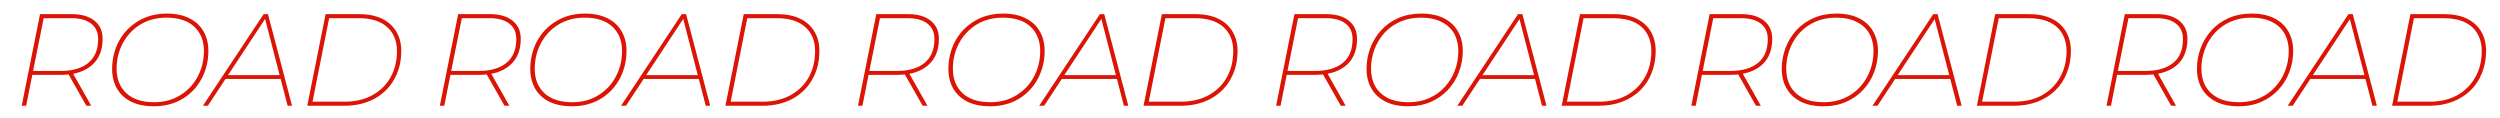<svg width="2553" height="120" viewBox="0 0 2553 120" fill="none" xmlns="http://www.w3.org/2000/svg">
<path d="M104.79 39.678C104.79 49.483 102.16 57.416 96.901 63.477C91.642 69.538 84.244 73.505 74.707 75.376L93.158 108H88.211L70.027 76.045C67.442 76.312 64.813 76.446 62.139 76.446H32.991L26.707 108H22.161L40.88 14.408H72.969C83.041 14.408 90.84 16.636 96.367 21.093C101.982 25.461 104.79 31.656 104.79 39.678ZM62.005 72.435C74.216 72.435 83.62 69.672 90.216 64.145C96.901 58.619 100.244 50.552 100.244 39.945C100.244 33.082 97.882 27.823 93.158 24.168C88.433 20.425 81.659 18.553 72.835 18.553H44.623L33.794 72.435H62.005ZM157.037 108.535C148.035 108.535 140.325 106.975 133.907 103.855C127.578 100.646 122.765 96.19 119.467 90.485C116.169 84.691 114.52 78.006 114.52 70.43C114.52 60.268 116.793 50.864 121.339 42.218C125.974 33.572 132.525 26.709 140.993 21.628C149.461 16.458 159.266 13.873 170.408 13.873C179.41 13.873 187.076 15.478 193.405 18.686C199.733 21.806 204.546 26.263 207.844 32.057C211.142 37.761 212.791 44.402 212.791 51.978C212.791 62.14 210.519 71.544 205.973 80.19C201.427 88.836 194.92 95.744 186.452 100.914C177.984 105.994 168.179 108.535 157.037 108.535ZM157.438 104.39C167.422 104.39 176.246 102.028 183.912 97.304C191.666 92.58 197.638 86.251 201.828 78.318C206.106 70.296 208.246 61.56 208.246 52.112C208.246 41.683 204.948 33.394 198.352 27.243C191.756 21.093 182.307 18.018 170.007 18.018C159.934 18.018 151.021 20.38 143.266 25.104C135.6 29.828 129.628 36.202 125.35 44.224C121.16 52.157 119.066 60.847 119.066 70.296C119.066 80.635 122.364 88.925 128.96 95.165C135.645 101.315 145.138 104.39 157.438 104.39ZM286.615 80.591H230.326L212.277 108H207.196L269.234 14.408H273.646L298.247 108H293.702L286.615 80.591ZM285.546 76.713L270.705 19.355L232.867 76.713H285.546ZM332.514 14.408H366.608C375.789 14.408 383.589 15.968 390.006 19.088C396.513 22.207 401.416 26.619 404.714 32.324C408.101 37.94 409.794 44.491 409.794 51.978C409.794 62.853 407.388 72.524 402.574 80.992C397.85 89.46 391.076 96.1 382.252 100.914C373.427 105.638 363.177 108 351.5 108H313.796L332.514 14.408ZM351.901 103.855C362.597 103.855 372.001 101.671 380.112 97.304C388.224 92.847 394.463 86.741 398.831 78.987C403.198 71.143 405.382 62.184 405.382 52.112C405.382 41.773 402.04 33.617 395.354 27.645C388.669 21.583 378.954 18.553 366.207 18.553H336.124L319.144 103.855H351.901Z" fill="#DC1405"/>
<path d="M531.79 39.678C531.79 49.483 529.16 57.416 523.901 63.477C518.642 69.538 511.244 73.505 501.707 75.376L520.158 108H515.211L497.027 76.045C494.442 76.312 491.813 76.446 489.139 76.446H459.991L453.707 108H449.161L467.88 14.408H499.969C510.041 14.408 517.84 16.636 523.367 21.093C528.982 25.461 531.79 31.656 531.79 39.678ZM489.005 72.435C501.216 72.435 510.62 69.672 517.216 64.145C523.901 58.619 527.244 50.552 527.244 39.945C527.244 33.082 524.882 27.823 520.158 24.168C515.434 20.425 508.659 18.553 499.835 18.553H471.624L460.794 72.435H489.005ZM584.037 108.535C575.035 108.535 567.325 106.975 560.907 103.855C554.578 100.646 549.765 96.19 546.467 90.485C543.169 84.691 541.52 78.006 541.52 70.43C541.52 60.268 543.793 50.864 548.339 42.218C552.974 33.572 559.525 26.709 567.993 21.628C576.461 16.458 586.266 13.873 597.408 13.873C606.41 13.873 614.076 15.478 620.405 18.686C626.733 21.806 631.546 26.263 634.844 32.057C638.142 37.761 639.791 44.402 639.791 51.978C639.791 62.14 637.519 71.544 632.973 80.19C628.427 88.836 621.92 95.744 613.452 100.914C604.984 105.994 595.179 108.535 584.037 108.535ZM584.438 104.39C594.422 104.39 603.246 102.028 610.912 97.304C618.666 92.58 624.638 86.251 628.828 78.318C633.106 70.296 635.246 61.56 635.246 52.112C635.246 41.683 631.948 33.394 625.352 27.243C618.756 21.093 609.307 18.018 597.007 18.018C586.934 18.018 578.021 20.38 570.266 25.104C562.6 29.828 556.628 36.202 552.35 44.224C548.16 52.157 546.066 60.847 546.066 70.296C546.066 80.635 549.364 88.925 555.96 95.165C562.645 101.315 572.138 104.39 584.438 104.39ZM713.615 80.591H657.326L639.277 108H634.196L696.234 14.408H700.646L725.247 108H720.702L713.615 80.591ZM712.546 76.713L697.705 19.355L659.867 76.713H712.546ZM759.514 14.408H793.608C802.789 14.408 810.589 15.968 817.006 19.088C823.513 22.207 828.416 26.619 831.714 32.324C835.101 37.94 836.794 44.491 836.794 51.978C836.794 62.853 834.388 72.524 829.574 80.992C824.85 89.46 818.076 96.1 809.252 100.914C800.427 105.638 790.177 108 778.5 108H740.796L759.514 14.408ZM778.901 103.855C789.597 103.855 799.001 101.671 807.112 97.304C815.224 92.847 821.463 86.741 825.831 78.987C830.198 71.143 832.382 62.184 832.382 52.112C832.382 41.773 829.04 33.617 822.354 27.645C815.669 21.583 805.954 18.553 793.207 18.553H763.124L746.144 103.855H778.901Z" fill="#DC1405"/>
<path d="M958.79 39.678C958.79 49.483 956.16 57.416 950.901 63.477C945.642 69.538 938.244 73.505 928.707 75.376L947.158 108H942.211L924.027 76.045C921.442 76.312 918.813 76.446 916.139 76.446H886.991L880.707 108H876.161L894.88 14.408H926.969C937.041 14.408 944.84 16.636 950.367 21.093C955.982 25.461 958.79 31.656 958.79 39.678ZM916.005 72.435C928.216 72.435 937.62 69.672 944.216 64.145C950.901 58.619 954.244 50.552 954.244 39.945C954.244 33.082 951.882 27.823 947.158 24.168C942.434 20.425 935.659 18.553 926.835 18.553H898.624L887.794 72.435H916.005ZM1011.04 108.535C1002.03 108.535 994.325 106.975 987.907 103.855C981.578 100.646 976.765 96.19 973.467 90.485C970.169 84.691 968.52 78.006 968.52 70.43C968.52 60.268 970.793 50.864 975.339 42.218C979.974 33.572 986.525 26.709 994.993 21.628C1003.46 16.458 1013.27 13.873 1024.41 13.873C1033.41 13.873 1041.08 15.478 1047.4 18.686C1053.73 21.806 1058.55 26.263 1061.84 32.057C1065.14 37.761 1066.79 44.402 1066.79 51.978C1066.79 62.14 1064.52 71.544 1059.97 80.19C1055.43 88.836 1048.92 95.744 1040.45 100.914C1031.98 105.994 1022.18 108.535 1011.04 108.535ZM1011.44 104.39C1021.42 104.39 1030.25 102.028 1037.91 97.304C1045.67 92.58 1051.64 86.251 1055.83 78.318C1060.11 70.296 1062.25 61.56 1062.25 52.112C1062.25 41.683 1058.95 33.394 1052.35 27.243C1045.76 21.093 1036.31 18.018 1024.01 18.018C1013.93 18.018 1005.02 20.38 997.266 25.104C989.6 29.828 983.628 36.202 979.35 44.224C975.16 52.157 973.066 60.847 973.066 70.296C973.066 80.635 976.364 88.925 982.96 95.165C989.645 101.315 999.138 104.39 1011.44 104.39ZM1140.62 80.591H1084.33L1066.28 108H1061.2L1123.23 14.408H1127.65L1152.25 108H1147.7L1140.62 80.591ZM1139.55 76.713L1124.7 19.355L1086.87 76.713H1139.55ZM1186.51 14.408H1220.61C1229.79 14.408 1237.59 15.968 1244.01 19.088C1250.51 22.207 1255.42 26.619 1258.71 32.324C1262.1 37.94 1263.79 44.491 1263.79 51.978C1263.79 62.853 1261.39 72.524 1256.57 80.992C1251.85 89.46 1245.08 96.1 1236.25 100.914C1227.43 105.638 1217.18 108 1205.5 108H1167.8L1186.51 14.408ZM1205.9 103.855C1216.6 103.855 1226 101.671 1234.11 97.304C1242.22 92.847 1248.46 86.741 1252.83 78.987C1257.2 71.143 1259.38 62.184 1259.38 52.112C1259.38 41.773 1256.04 33.617 1249.35 27.645C1242.67 21.583 1232.95 18.553 1220.21 18.553H1190.12L1173.14 103.855H1205.9Z" fill="#DC1405"/>
<path d="M1303.16 108L1321.88 14.408H1353.97C1364.04 14.408 1371.84 16.636 1377.37 21.093C1382.98 25.461 1385.79 31.656 1385.79 39.678C1385.79 47.7 1384.05 54.474 1380.58 60.001C1377.1 65.438 1372.15 69.538 1365.73 72.301C1359.41 75.064 1351.87 76.446 1343.14 76.446H1311.99L1314.39 74.441L1307.71 108H1303.16ZM1369.21 108L1349.96 74.04H1355.04L1374.16 108H1369.21ZM1314.39 74.441L1312.79 72.435H1343C1355.13 72.435 1364.53 69.716 1371.22 64.279C1377.9 58.842 1381.24 50.731 1381.24 39.945C1381.24 33.082 1378.88 27.823 1374.16 24.168C1369.43 20.425 1362.66 18.553 1353.83 18.553H1323.62L1326.02 16.413L1314.39 74.441ZM1438.04 108.535C1428.86 108.535 1421.1 106.93 1414.77 103.722C1408.53 100.513 1403.76 96.056 1400.47 90.351C1397.17 84.557 1395.52 77.917 1395.52 70.43C1395.52 62.853 1396.81 55.678 1399.4 48.903C1401.98 42.129 1405.68 36.112 1410.49 30.853C1415.31 25.594 1421.15 21.45 1428.01 18.419C1434.96 15.388 1442.76 13.873 1451.41 13.873C1460.5 13.873 1468.21 15.478 1474.54 18.686C1480.87 21.895 1485.64 26.352 1488.84 32.057C1492.14 37.761 1493.79 44.402 1493.79 51.978C1493.79 59.555 1492.5 66.73 1489.91 73.505C1487.42 80.279 1483.72 86.296 1478.82 91.555C1474 96.814 1468.17 100.958 1461.3 103.989C1454.44 107.02 1446.68 108.535 1438.04 108.535ZM1438.44 104.39C1446.19 104.39 1453.19 103.008 1459.43 100.245C1465.67 97.482 1470.97 93.694 1475.34 88.88C1479.8 84.067 1483.23 78.496 1485.64 72.168C1488.04 65.839 1489.25 59.154 1489.25 52.112C1489.25 45.338 1487.82 39.41 1484.97 34.33C1482.11 29.249 1477.84 25.282 1472.13 22.43C1466.43 19.489 1459.39 18.018 1451.01 18.018C1443.25 18.018 1436.21 19.399 1429.88 22.163C1423.64 24.926 1418.29 28.714 1413.84 33.528C1409.47 38.341 1406.08 43.912 1403.68 50.24C1401.27 56.569 1400.07 63.254 1400.07 70.296C1400.07 76.981 1401.49 82.908 1404.34 88.078C1407.29 93.159 1411.56 97.17 1417.18 100.112C1422.88 102.964 1429.97 104.39 1438.44 104.39ZM1488.2 108L1550.23 14.408H1554.65L1579.25 108H1574.7L1551.17 17.483H1553.04L1493.28 108H1488.2ZM1508.65 80.591L1511.19 76.713H1568.42L1569.35 80.591H1508.65ZM1594.8 108L1613.51 14.408H1647.61C1656.97 14.408 1664.86 15.968 1671.27 19.088C1677.69 22.207 1682.55 26.619 1685.85 32.324C1689.15 37.94 1690.79 44.491 1690.79 51.978C1690.79 60.09 1689.41 67.577 1686.65 74.441C1683.98 81.304 1680.1 87.231 1675.02 92.223C1669.94 97.215 1663.79 101.092 1656.57 103.855C1649.44 106.618 1641.41 108 1632.5 108H1594.8ZM1600.14 103.855H1632.9C1643.86 103.855 1653.31 101.671 1661.25 97.304C1669.18 92.847 1675.33 86.741 1679.7 78.987C1684.15 71.143 1686.38 62.184 1686.38 52.112C1686.38 45.427 1684.91 39.544 1681.97 34.463C1679.12 29.383 1674.79 25.461 1669 22.698C1663.21 19.934 1655.94 18.553 1647.21 18.553H1617.12L1600.14 103.855Z" fill="#DC1405"/>
<path d="M1727.16 108L1745.88 14.408H1777.97C1788.04 14.408 1795.84 16.636 1801.37 21.093C1806.98 25.461 1809.79 31.656 1809.79 39.678C1809.79 47.7 1808.05 54.474 1804.58 60.001C1801.1 65.438 1796.15 69.538 1789.73 72.301C1783.41 75.064 1775.87 76.446 1767.14 76.446H1735.99L1738.39 74.441L1731.71 108H1727.16ZM1793.21 108L1773.96 74.04H1779.04L1798.16 108H1793.21ZM1738.39 74.441L1736.79 72.435H1767C1779.13 72.435 1788.53 69.716 1795.22 64.279C1801.9 58.842 1805.24 50.731 1805.24 39.945C1805.24 33.082 1802.88 27.823 1798.16 24.168C1793.43 20.425 1786.66 18.553 1777.83 18.553H1747.62L1750.02 16.413L1738.39 74.441ZM1862.04 108.535C1852.86 108.535 1845.1 106.93 1838.77 103.722C1832.53 100.513 1827.76 96.056 1824.47 90.351C1821.17 84.557 1819.52 77.917 1819.52 70.43C1819.52 62.853 1820.81 55.678 1823.4 48.903C1825.98 42.129 1829.68 36.112 1834.49 30.853C1839.31 25.594 1845.15 21.45 1852.01 18.419C1858.96 15.388 1866.76 13.873 1875.41 13.873C1884.5 13.873 1892.21 15.478 1898.54 18.686C1904.87 21.895 1909.64 26.352 1912.84 32.057C1916.14 37.761 1917.79 44.402 1917.79 51.978C1917.79 59.555 1916.5 66.73 1913.91 73.505C1911.42 80.279 1907.72 86.296 1902.82 91.555C1898 96.814 1892.17 100.958 1885.3 103.989C1878.44 107.02 1870.68 108.535 1862.04 108.535ZM1862.44 104.39C1870.19 104.39 1877.19 103.008 1883.43 100.245C1889.67 97.482 1894.97 93.694 1899.34 88.88C1903.8 84.067 1907.23 78.496 1909.64 72.168C1912.04 65.839 1913.25 59.154 1913.25 52.112C1913.25 45.338 1911.82 39.41 1908.97 34.33C1906.11 29.249 1901.84 25.282 1896.13 22.43C1890.43 19.489 1883.39 18.018 1875.01 18.018C1867.25 18.018 1860.21 19.399 1853.88 22.163C1847.64 24.926 1842.29 28.714 1837.84 33.528C1833.47 38.341 1830.08 43.912 1827.68 50.24C1825.27 56.569 1824.07 63.254 1824.07 70.296C1824.07 76.981 1825.49 82.908 1828.34 88.078C1831.29 93.159 1835.56 97.17 1841.18 100.112C1846.88 102.964 1853.97 104.39 1862.44 104.39ZM1912.2 108L1974.23 14.408H1978.65L2003.25 108H1998.7L1975.17 17.483H1977.04L1917.28 108H1912.2ZM1932.65 80.591L1935.19 76.713H1992.42L1993.35 80.591H1932.65ZM2018.8 108L2037.51 14.408H2071.61C2080.97 14.408 2088.86 15.968 2095.27 19.088C2101.69 22.207 2106.55 26.619 2109.85 32.324C2113.15 37.94 2114.79 44.491 2114.79 51.978C2114.79 60.09 2113.41 67.577 2110.65 74.441C2107.98 81.304 2104.1 87.231 2099.02 92.223C2093.94 97.215 2087.79 101.092 2080.57 103.855C2073.44 106.618 2065.41 108 2056.5 108H2018.8ZM2024.14 103.855H2056.9C2067.86 103.855 2077.31 101.671 2085.25 97.304C2093.18 92.847 2099.33 86.741 2103.7 78.987C2108.15 71.143 2110.38 62.184 2110.38 52.112C2110.38 45.427 2108.91 39.544 2105.97 34.463C2103.12 29.383 2098.79 25.461 2093 22.698C2087.21 19.934 2079.94 18.553 2071.21 18.553H2041.12L2024.14 103.855Z" fill="#DC1405"/>
<path d="M2151.16 108L2169.88 14.408H2201.97C2212.04 14.408 2219.84 16.636 2225.37 21.093C2230.98 25.461 2233.79 31.656 2233.79 39.678C2233.79 47.7 2232.05 54.474 2228.58 60.001C2225.1 65.438 2220.15 69.538 2213.73 72.301C2207.41 75.064 2199.87 76.446 2191.14 76.446H2159.99L2162.39 74.441L2155.71 108H2151.16ZM2217.21 108L2197.96 74.04H2203.04L2222.16 108H2217.21ZM2162.39 74.441L2160.79 72.435H2191C2203.13 72.435 2212.53 69.716 2219.22 64.279C2225.9 58.842 2229.24 50.731 2229.24 39.945C2229.24 33.082 2226.88 27.823 2222.16 24.168C2217.43 20.425 2210.66 18.553 2201.83 18.553H2171.62L2174.02 16.413L2162.39 74.441ZM2286.04 108.535C2276.86 108.535 2269.1 106.93 2262.77 103.722C2256.53 100.513 2251.76 96.056 2248.47 90.351C2245.17 84.557 2243.52 77.917 2243.52 70.43C2243.52 62.853 2244.81 55.678 2247.4 48.903C2249.98 42.129 2253.68 36.112 2258.49 30.853C2263.31 25.594 2269.15 21.45 2276.01 18.419C2282.96 15.388 2290.76 13.873 2299.41 13.873C2308.5 13.873 2316.21 15.478 2322.54 18.686C2328.87 21.895 2333.64 26.352 2336.84 32.057C2340.14 37.761 2341.79 44.402 2341.79 51.978C2341.79 59.555 2340.5 66.73 2337.91 73.505C2335.42 80.279 2331.72 86.296 2326.82 91.555C2322 96.814 2316.17 100.958 2309.3 103.989C2302.44 107.02 2294.68 108.535 2286.04 108.535ZM2286.44 104.39C2294.19 104.39 2301.19 103.008 2307.43 100.245C2313.67 97.482 2318.97 93.694 2323.34 88.88C2327.8 84.067 2331.23 78.496 2333.64 72.168C2336.04 65.839 2337.25 59.154 2337.25 52.112C2337.25 45.338 2335.82 39.41 2332.97 34.33C2330.11 29.249 2325.84 25.282 2320.13 22.43C2314.43 19.489 2307.39 18.018 2299.01 18.018C2291.25 18.018 2284.21 19.399 2277.88 22.163C2271.64 24.926 2266.29 28.714 2261.84 33.528C2257.47 38.341 2254.08 43.912 2251.68 50.24C2249.27 56.569 2248.07 63.254 2248.07 70.296C2248.07 76.981 2249.49 82.908 2252.34 88.078C2255.29 93.159 2259.56 97.17 2265.18 100.112C2270.88 102.964 2277.97 104.39 2286.44 104.39ZM2336.2 108L2398.23 14.408H2402.65L2427.25 108H2422.7L2399.17 17.483H2401.04L2341.28 108H2336.2ZM2356.65 80.591L2359.19 76.713H2416.42L2417.35 80.591H2356.65ZM2442.8 108L2461.51 14.408H2495.61C2504.97 14.408 2512.86 15.968 2519.27 19.088C2525.69 22.207 2530.55 26.619 2533.85 32.324C2537.15 37.94 2538.79 44.491 2538.79 51.978C2538.79 60.09 2537.41 67.577 2534.65 74.441C2531.98 81.304 2528.1 87.231 2523.02 92.223C2517.94 97.215 2511.79 101.092 2504.57 103.855C2497.44 106.618 2489.41 108 2480.5 108H2442.8ZM2448.14 103.855H2480.9C2491.86 103.855 2501.31 101.671 2509.25 97.304C2517.18 92.847 2523.33 86.741 2527.7 78.987C2532.15 71.143 2534.38 62.184 2534.38 52.112C2534.38 45.427 2532.91 39.544 2529.97 34.463C2527.12 29.383 2522.79 25.461 2517 22.698C2511.21 19.934 2503.94 18.553 2495.21 18.553H2465.12L2448.14 103.855Z" fill="#DC1405"/>
</svg>
